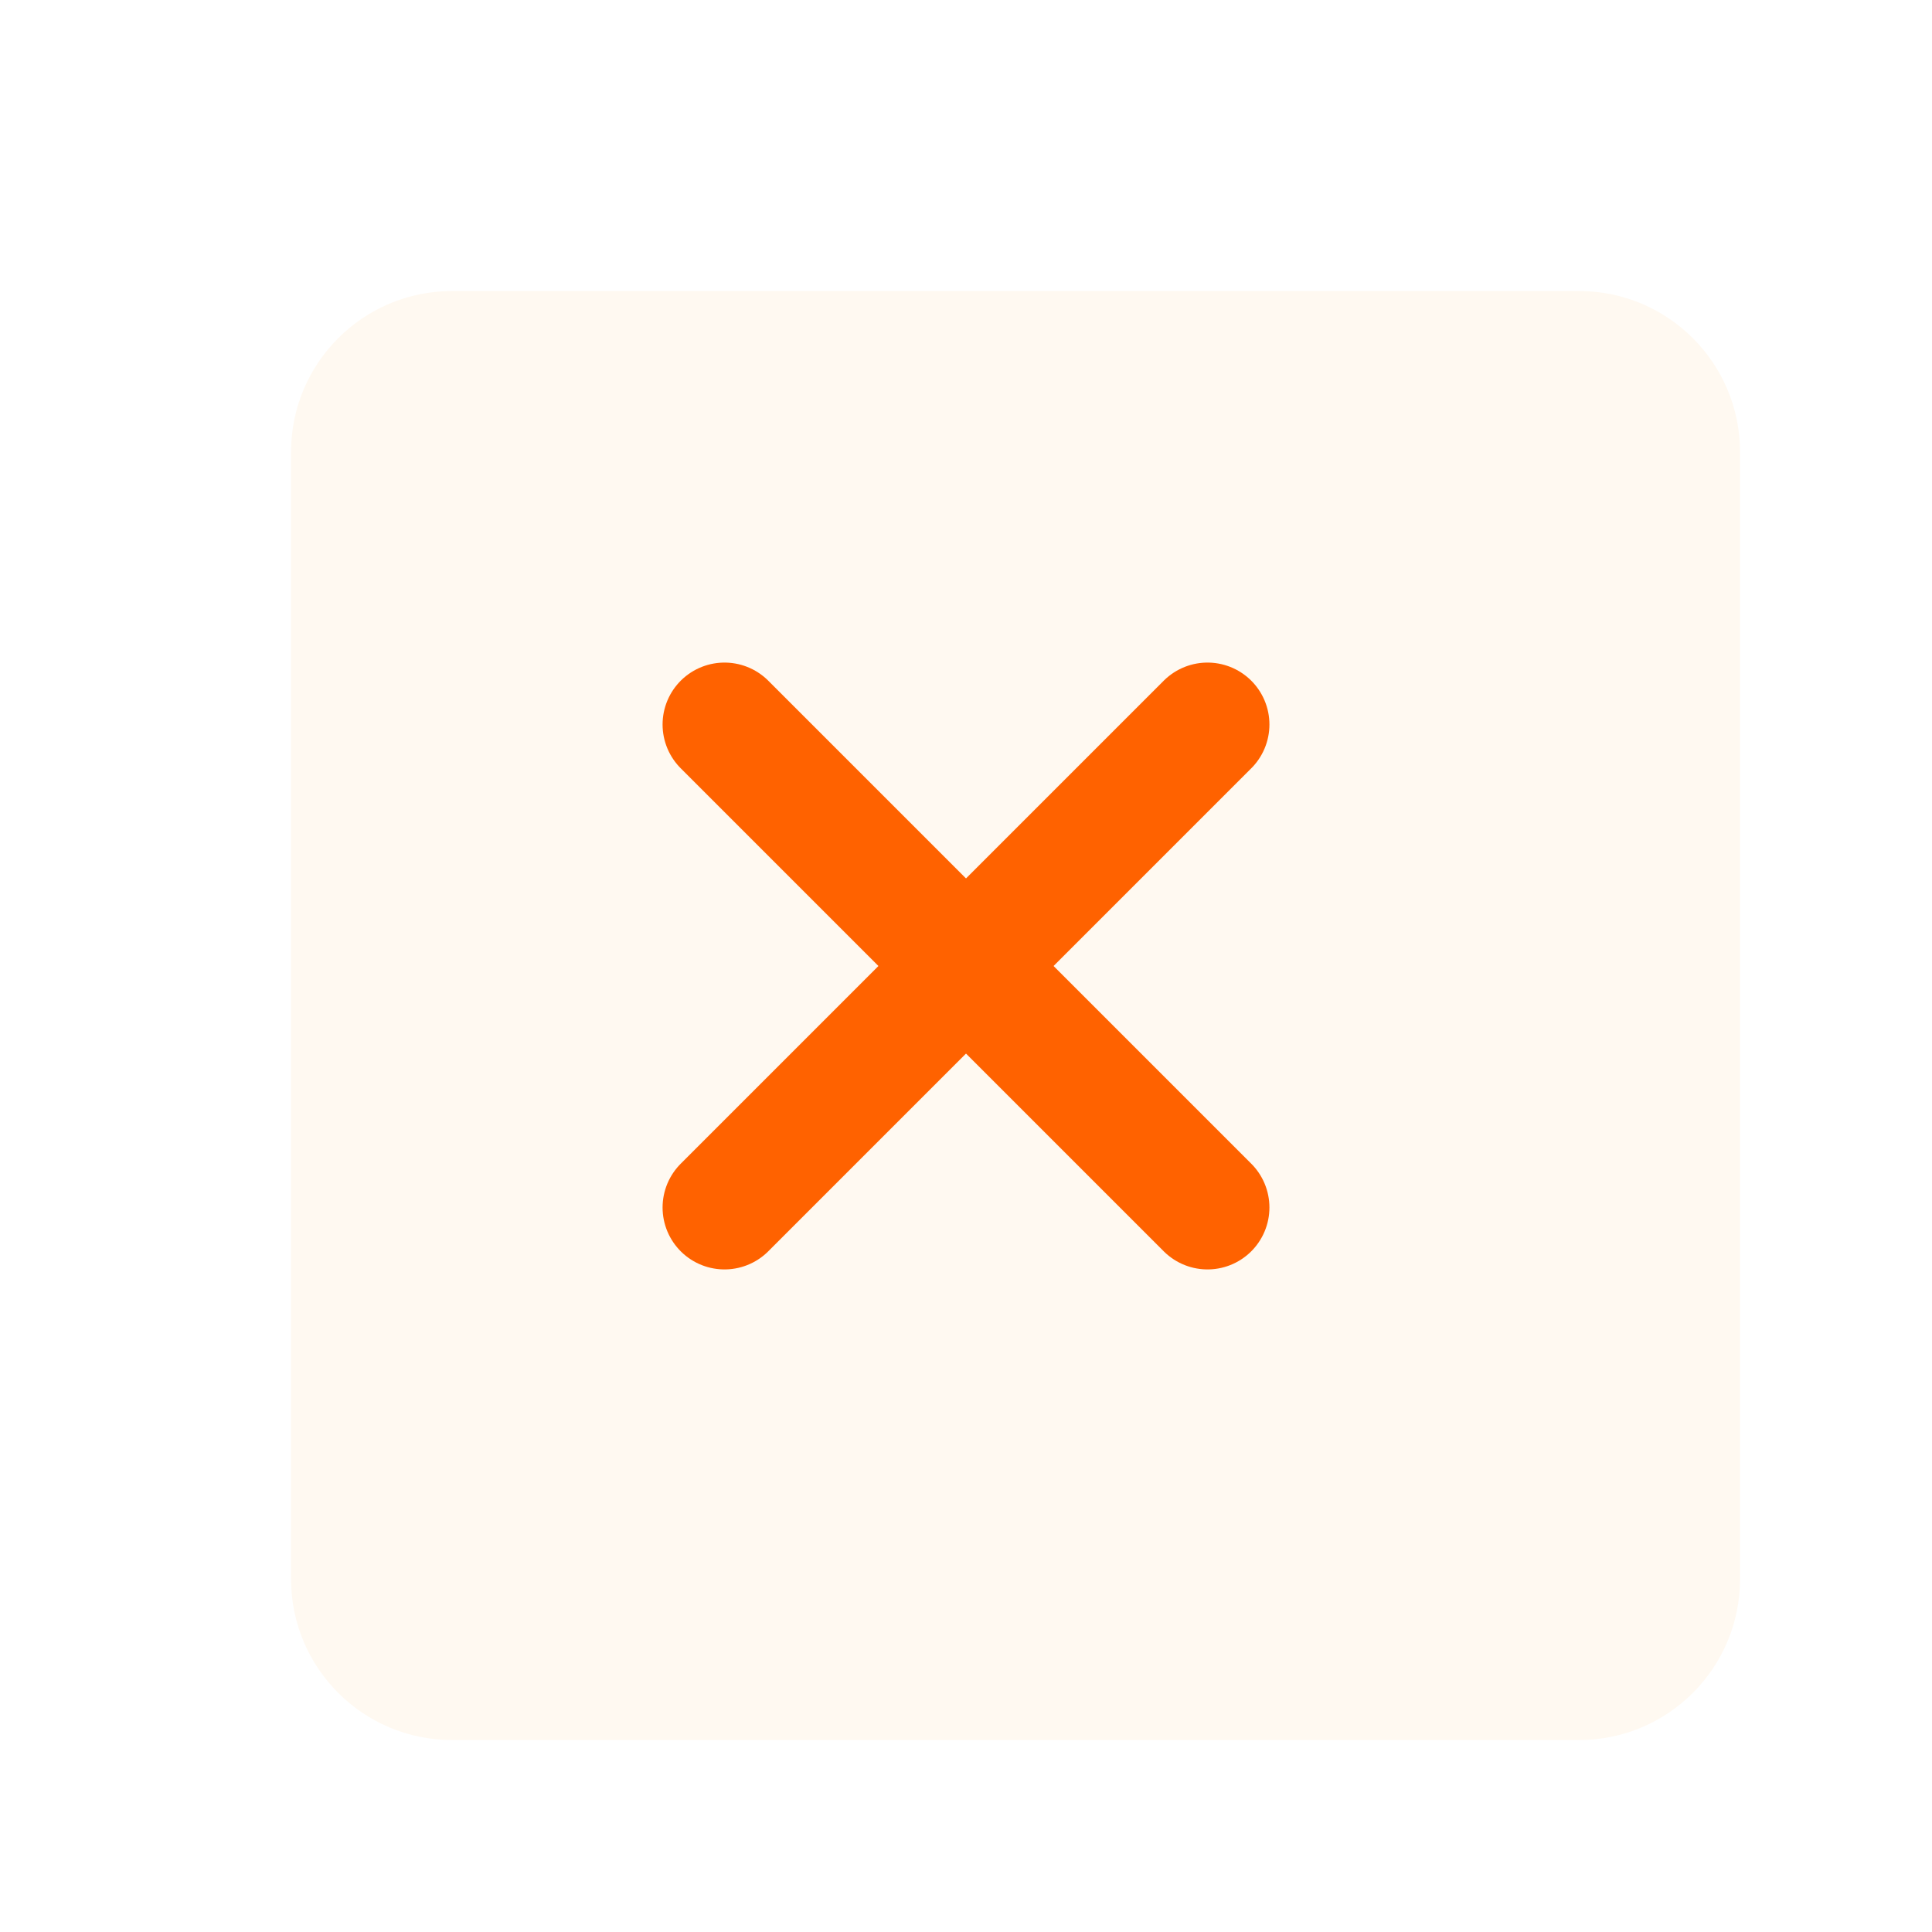 <svg width="78" height="78" viewBox="0 0 78 78" fill="none" xmlns="http://www.w3.org/2000/svg">
<g filter="url(#filter0_d_1169_8150)">
<path d="M61.75 9.75H16.25C12.66 9.75 9.75 12.66 9.75 16.25V61.75C9.75 65.34 12.66 68.25 16.25 68.25H61.75C65.34 68.25 68.25 65.34 68.25 61.75V16.25C68.25 12.66 65.34 9.75 61.75 9.75Z" fill="#FFF9F1"/>
</g>
<path d="M29.25 29.25L48.75 48.75" stroke="#FF6200" stroke-width="5" stroke-linecap="round" stroke-linejoin="round"/>
<path d="M48.75 29.25L29.25 48.75" stroke="#FF6200" stroke-width="5" stroke-linecap="round" stroke-linejoin="round"/>
<defs>
<filter id="filter0_d_1169_8150" x="9.75" y="9.75" width="62.5" height="62.5" filterUnits="userSpaceOnUse" color-interpolation-filters="sRGB">
<feFlood flood-opacity="0" result="BackgroundImageFix"/>
<feColorMatrix in="SourceAlpha" type="matrix" values="0 0 0 0 0 0 0 0 0 0 0 0 0 0 0 0 0 0 127 0" result="hardAlpha"/>
<feOffset dx="2" dy="2"/>
<feGaussianBlur stdDeviation="1"/>
<feComposite in2="hardAlpha" operator="out"/>
<feColorMatrix type="matrix" values="0 0 0 0 0 0 0 0 0 0 0 0 0 0 0 0 0 0 0.25 0"/>
<feBlend mode="normal" in2="BackgroundImageFix" result="effect1_dropShadow_1169_8150"/>
<feBlend mode="normal" in="SourceGraphic" in2="effect1_dropShadow_1169_8150" result="shape"/>
</filter>
</defs>
</svg>
